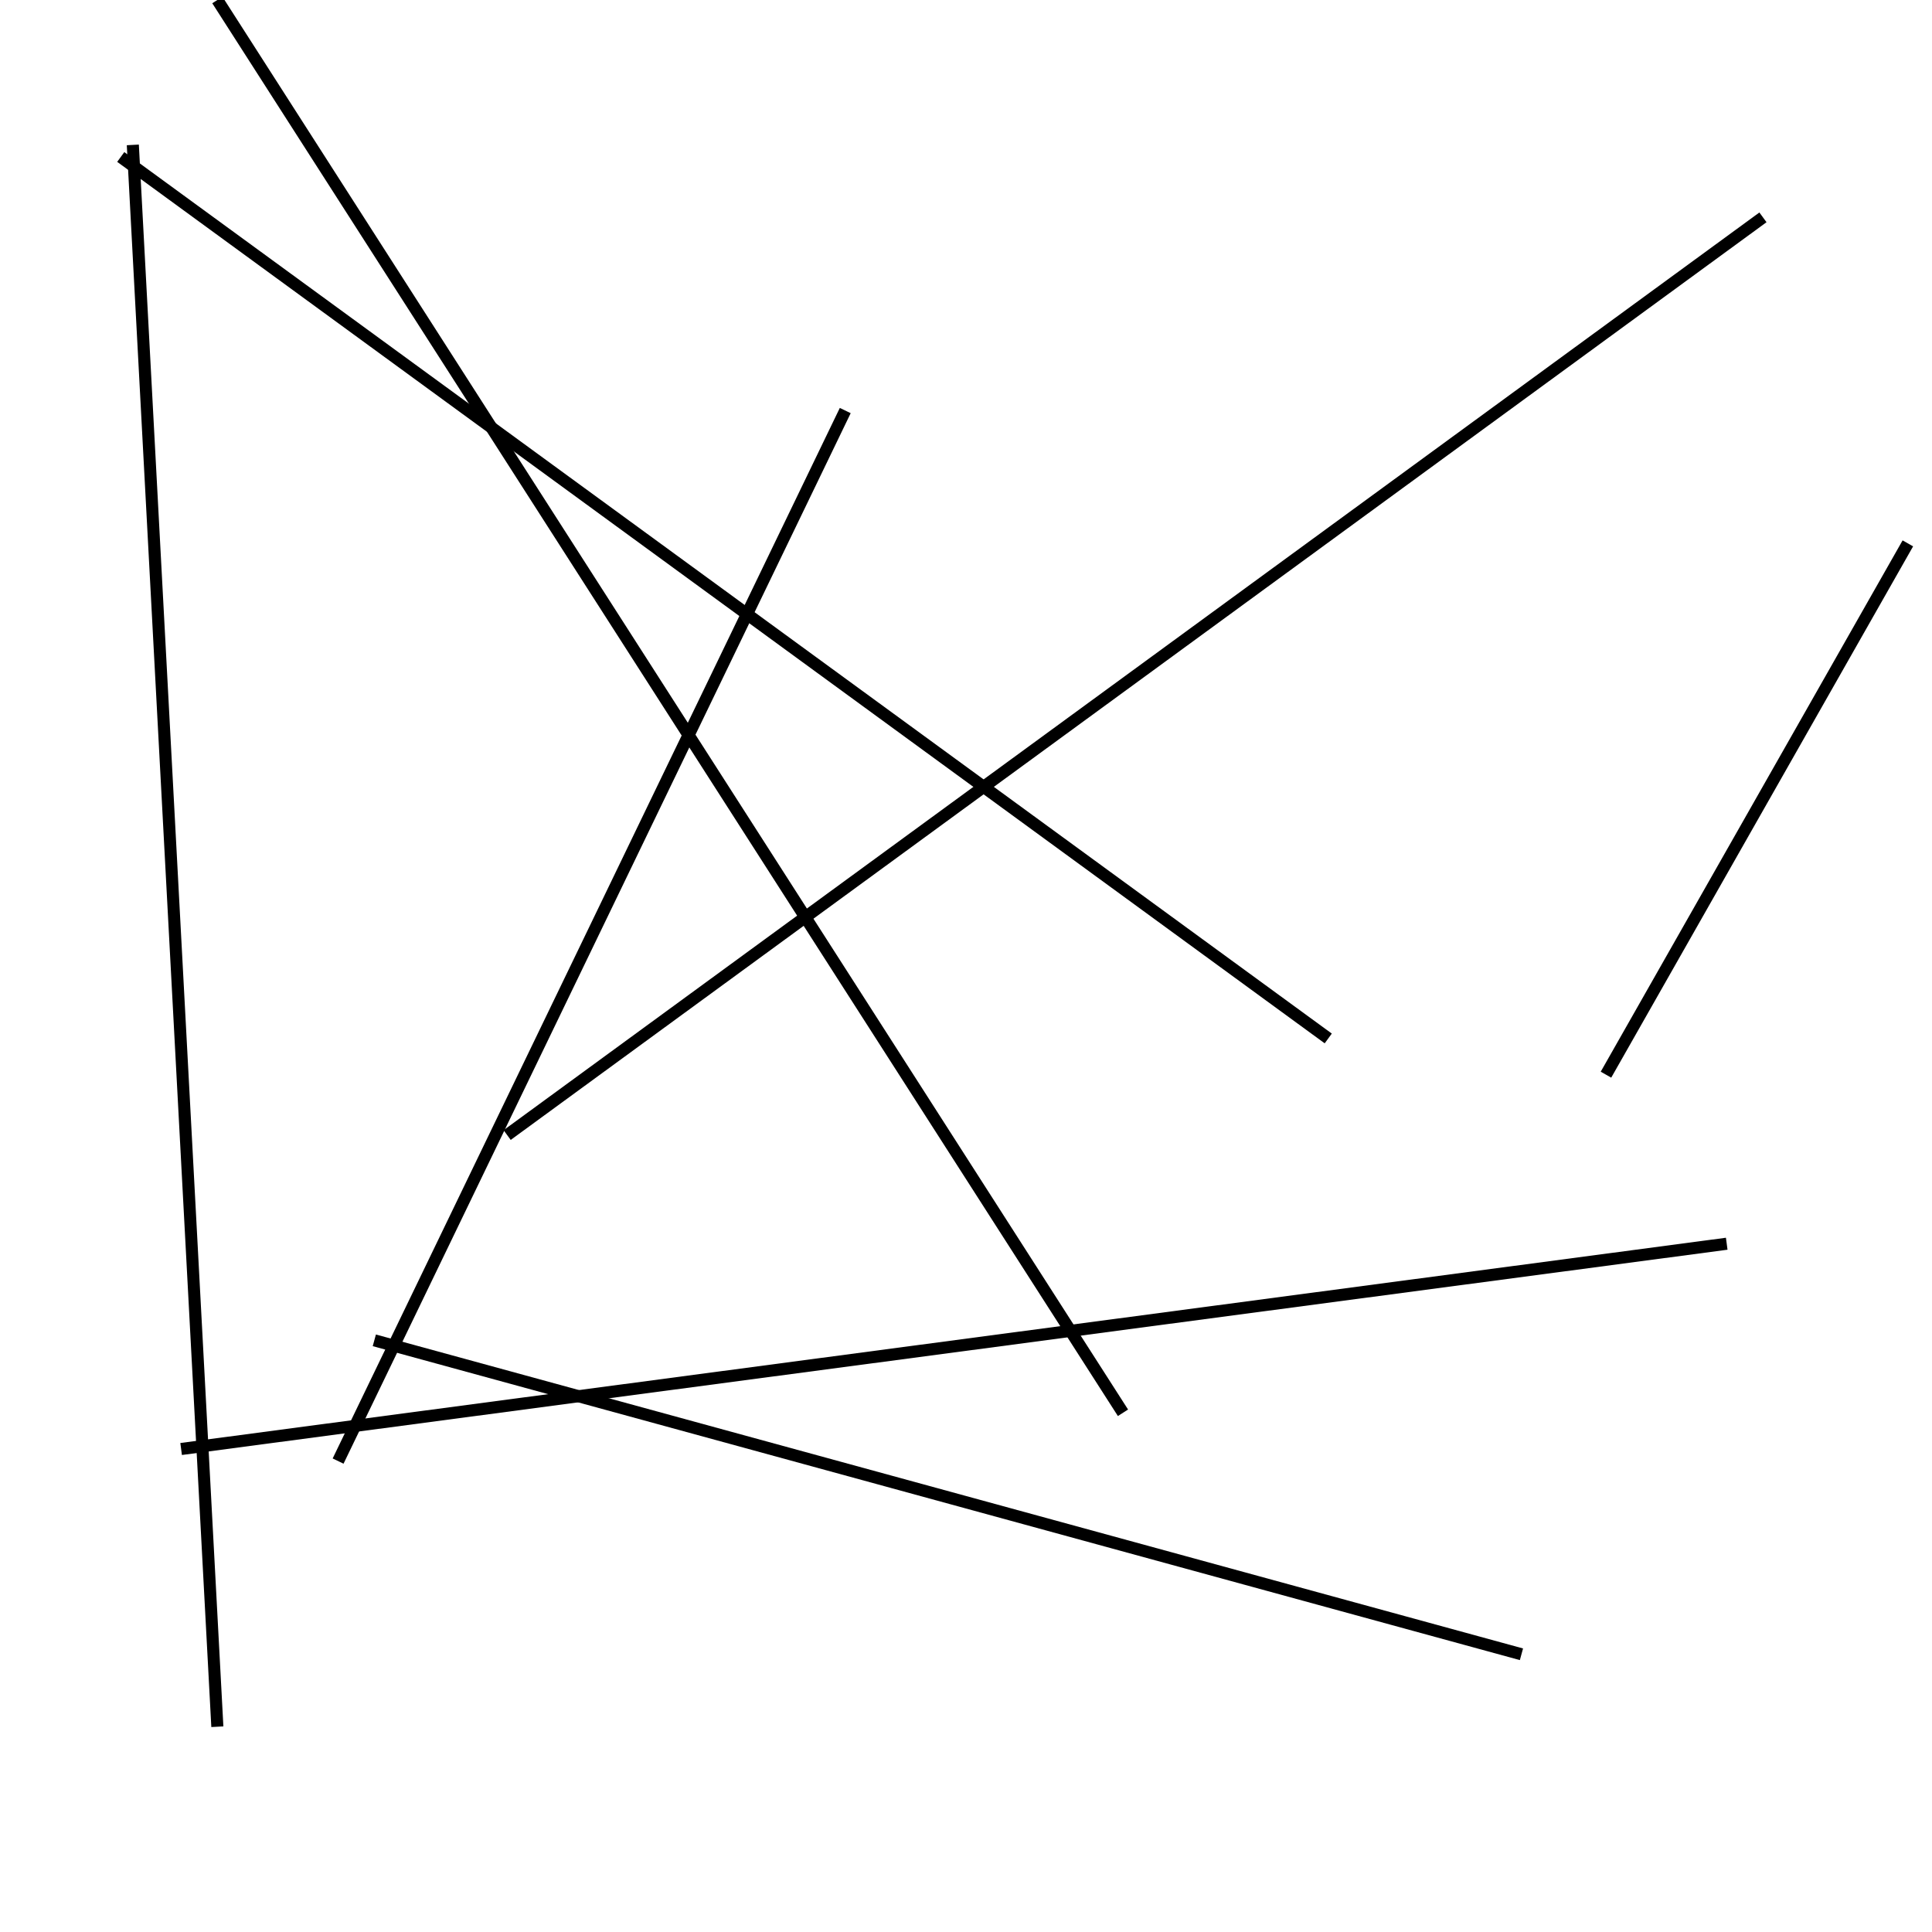 <?xml version="1.0" encoding="utf-8" ?>
<svg baseProfile="full" height="160" version="1.1" width="160" xmlns="http://www.w3.org/2000/svg" xmlns:ev="http://www.w3.org/2001/xml-events" xmlns:xlink="http://www.w3.org/1999/xlink"><defs /><line stroke="black" stroke-width="1" x1="110" x2="10" y1="86" y2="13" /><line stroke="black" stroke-width="1" x1="15" x2="143" y1="120" y2="103" /><line stroke="black" stroke-width="1" x1="146" x2="42" y1="18" y2="94" /><line stroke="black" stroke-width="1" x1="70" x2="28" y1="34" y2="121" /><line stroke="black" stroke-width="1" x1="11" x2="18" y1="12" y2="143" /><line stroke="black" stroke-width="1" x1="126" x2="31" y1="137" y2="111" /><line stroke="black" stroke-width="1" x1="158" x2="133" y1="45" y2="89" /><line stroke="black" stroke-width="1" x1="18" x2="93" y1="0" y2="117" /></svg>